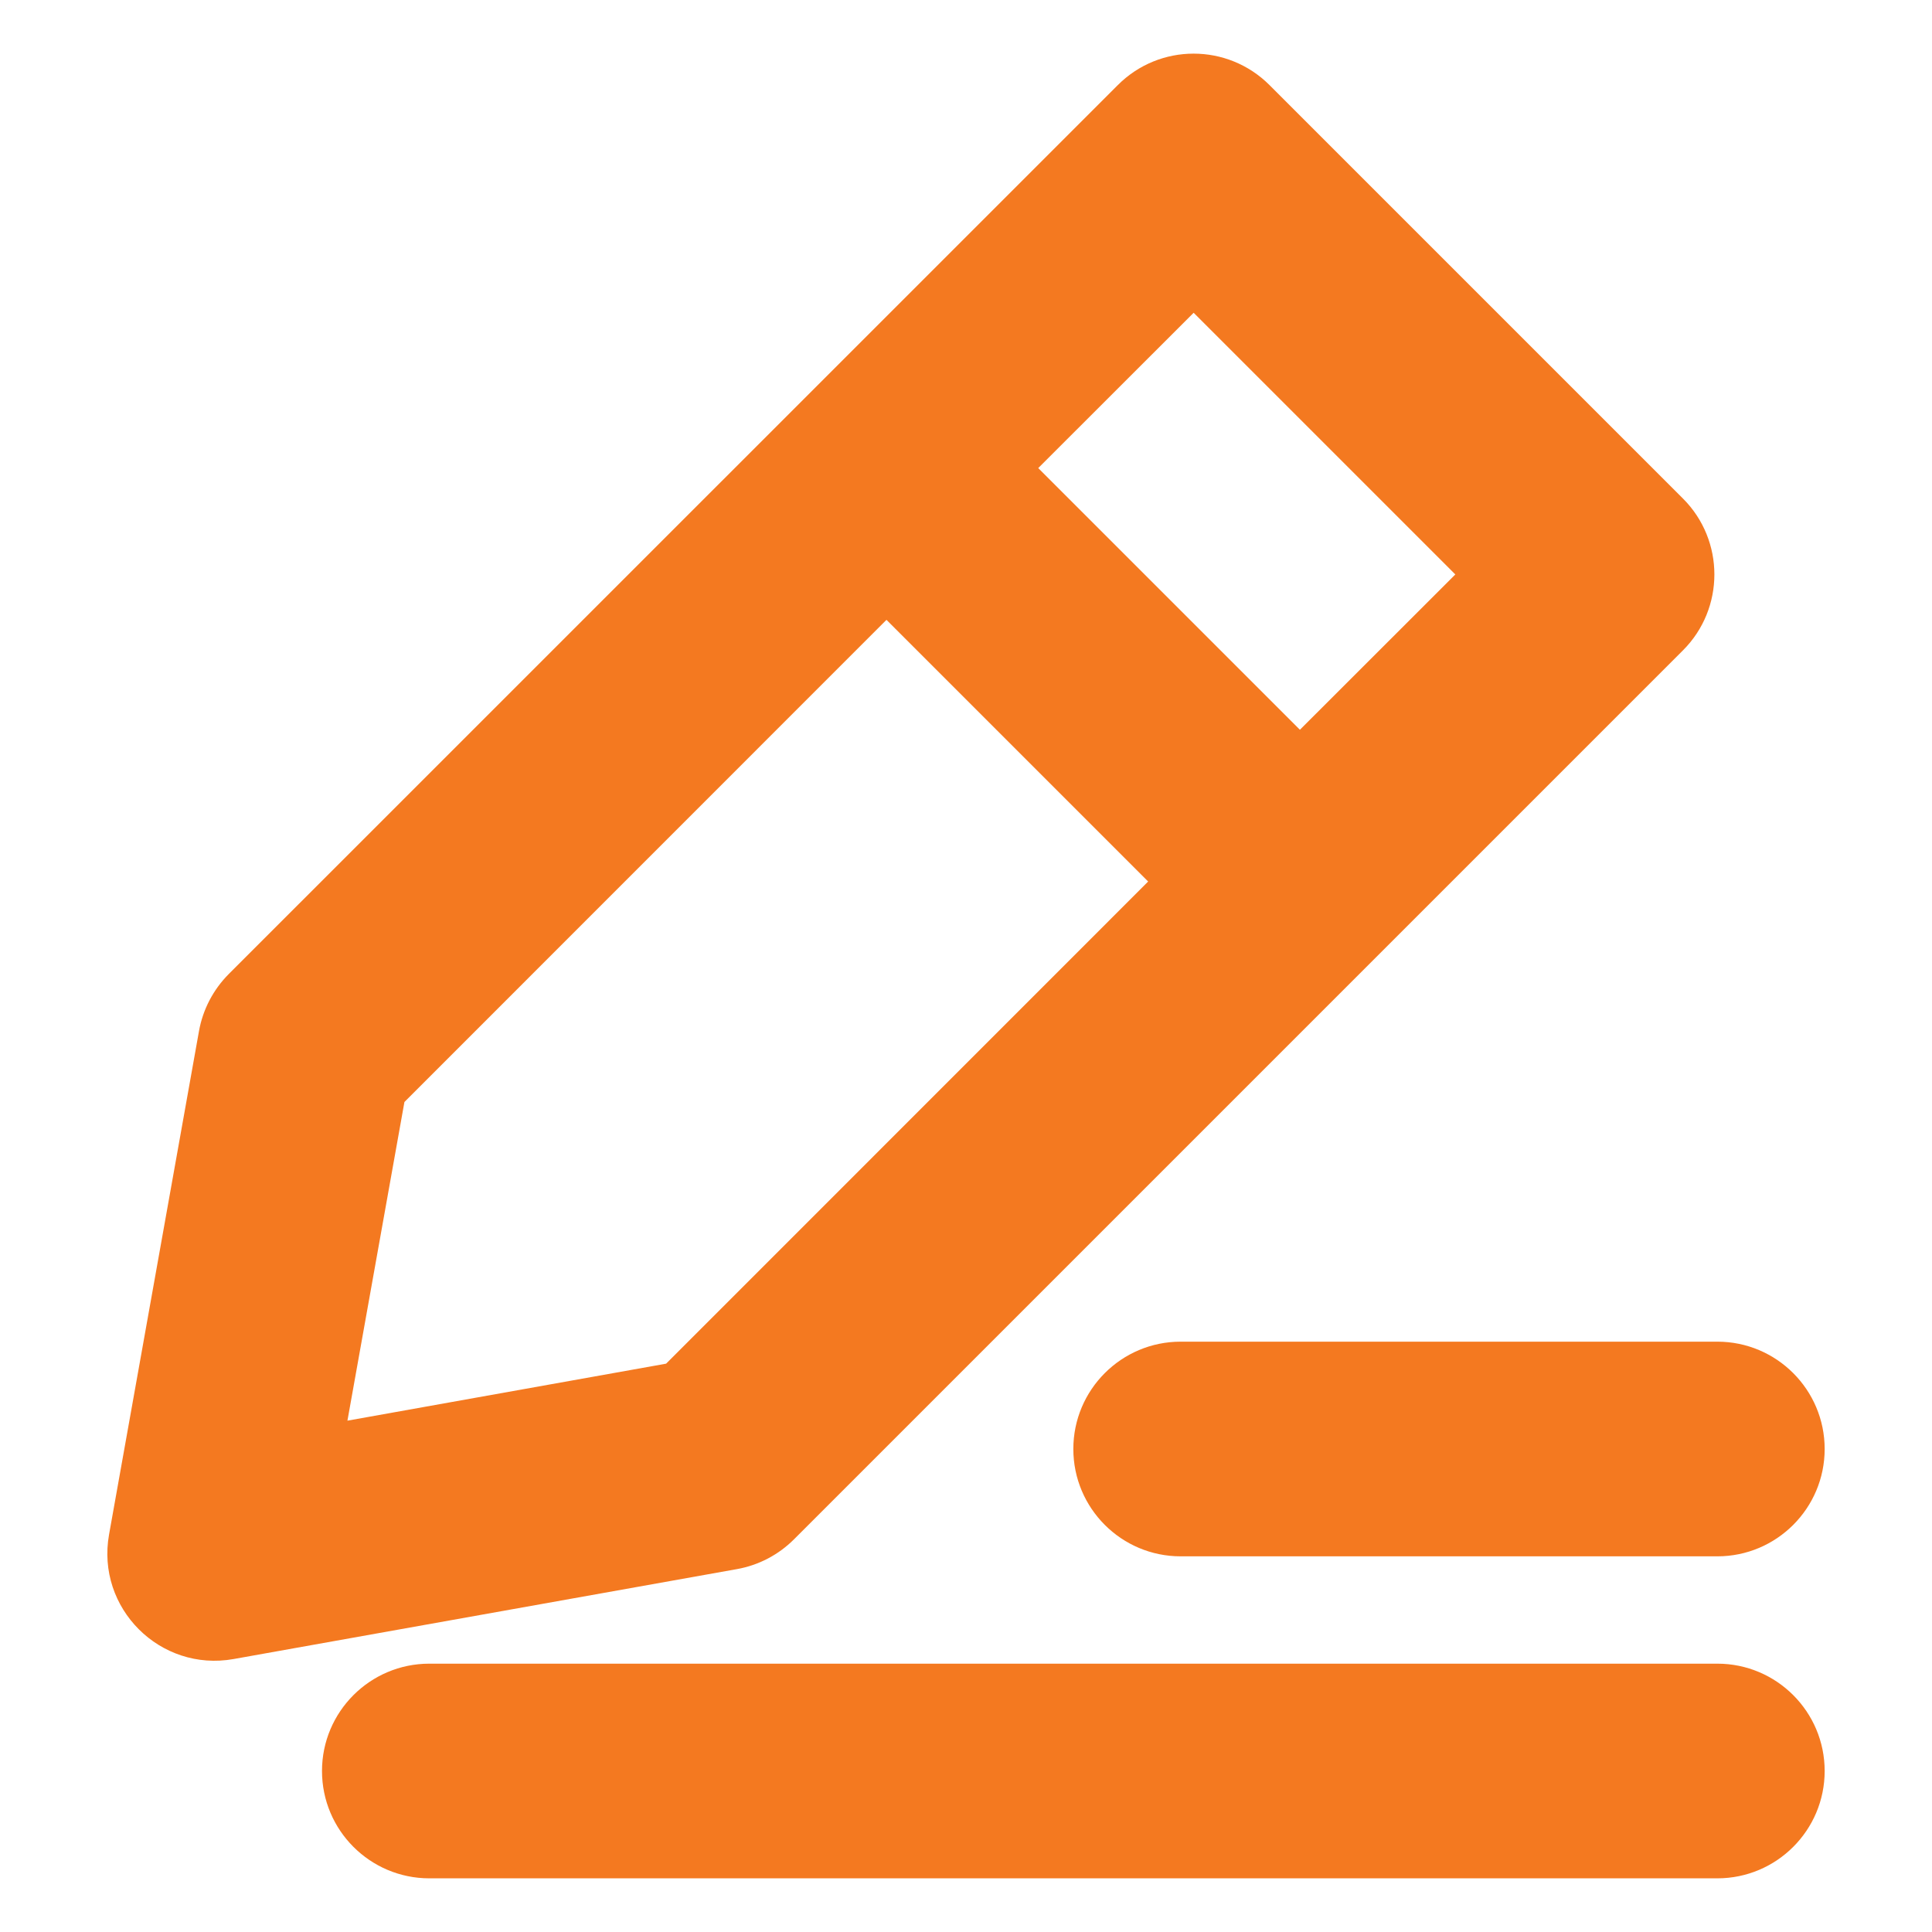 <?xml version="1.0" encoding="UTF-8"?>
<svg width="18px" height="18px" viewBox="0 0 18 18" version="1.1" xmlns="http://www.w3.org/2000/svg" xmlns:xlink="http://www.w3.org/1999/xlink">
    <!-- Generator: Sketch 63 (92445) - https://sketch.com -->
    <title>icon/btn/pencil</title>
    <desc>Created with Sketch.</desc>
    <g id="icon/btn/pencil" stroke="none" stroke-width="1" fill="none" fill-rule="evenodd">
        <g id="icon/material">
            <g id="icon/bg"></g>
        </g>
        <path d="M16,15.5 C16.552,15.5 17,15.948 17,16.5 C17,17.052 16.552,17.5 16,17.5 L16,17.5 L4,17.5 C3.448,17.5 3,17.052 3,16.5 C3,15.948 3.448,15.5 4,15.5 L4,15.5 Z M11.828,0.793 L15.68,4.645 C16.07,5.035 16.07,5.669 15.68,6.059 L7.398,14.341 C7.253,14.486 7.068,14.583 6.866,14.619 L2.176,15.457 C1.491,15.579 0.894,14.982 1.016,14.297 L1.854,9.606 C1.89,9.405 1.987,9.22 2.131,9.075 L10.414,0.793 C10.804,0.402 11.437,0.402 11.828,0.793 Z M16,12.5 C16.552,12.5 17,12.948 17,13.5 C17,14.052 16.552,14.5 16,14.5 L16,14.5 L11,14.5 C10.448,14.5 10,14.052 10,13.5 C10,12.948 10.448,12.5 11,12.5 L11,12.5 Z M8.259,5.775 L3.768,10.267 L3.237,13.236 L6.206,12.705 L10.697,8.213 L8.259,5.775 Z M11.121,2.914 L9.673,4.361 L12.111,6.799 L13.559,5.352 L11.121,2.914 Z" id="形状结合" fill="#F47920"></path>
    </g>
</svg>